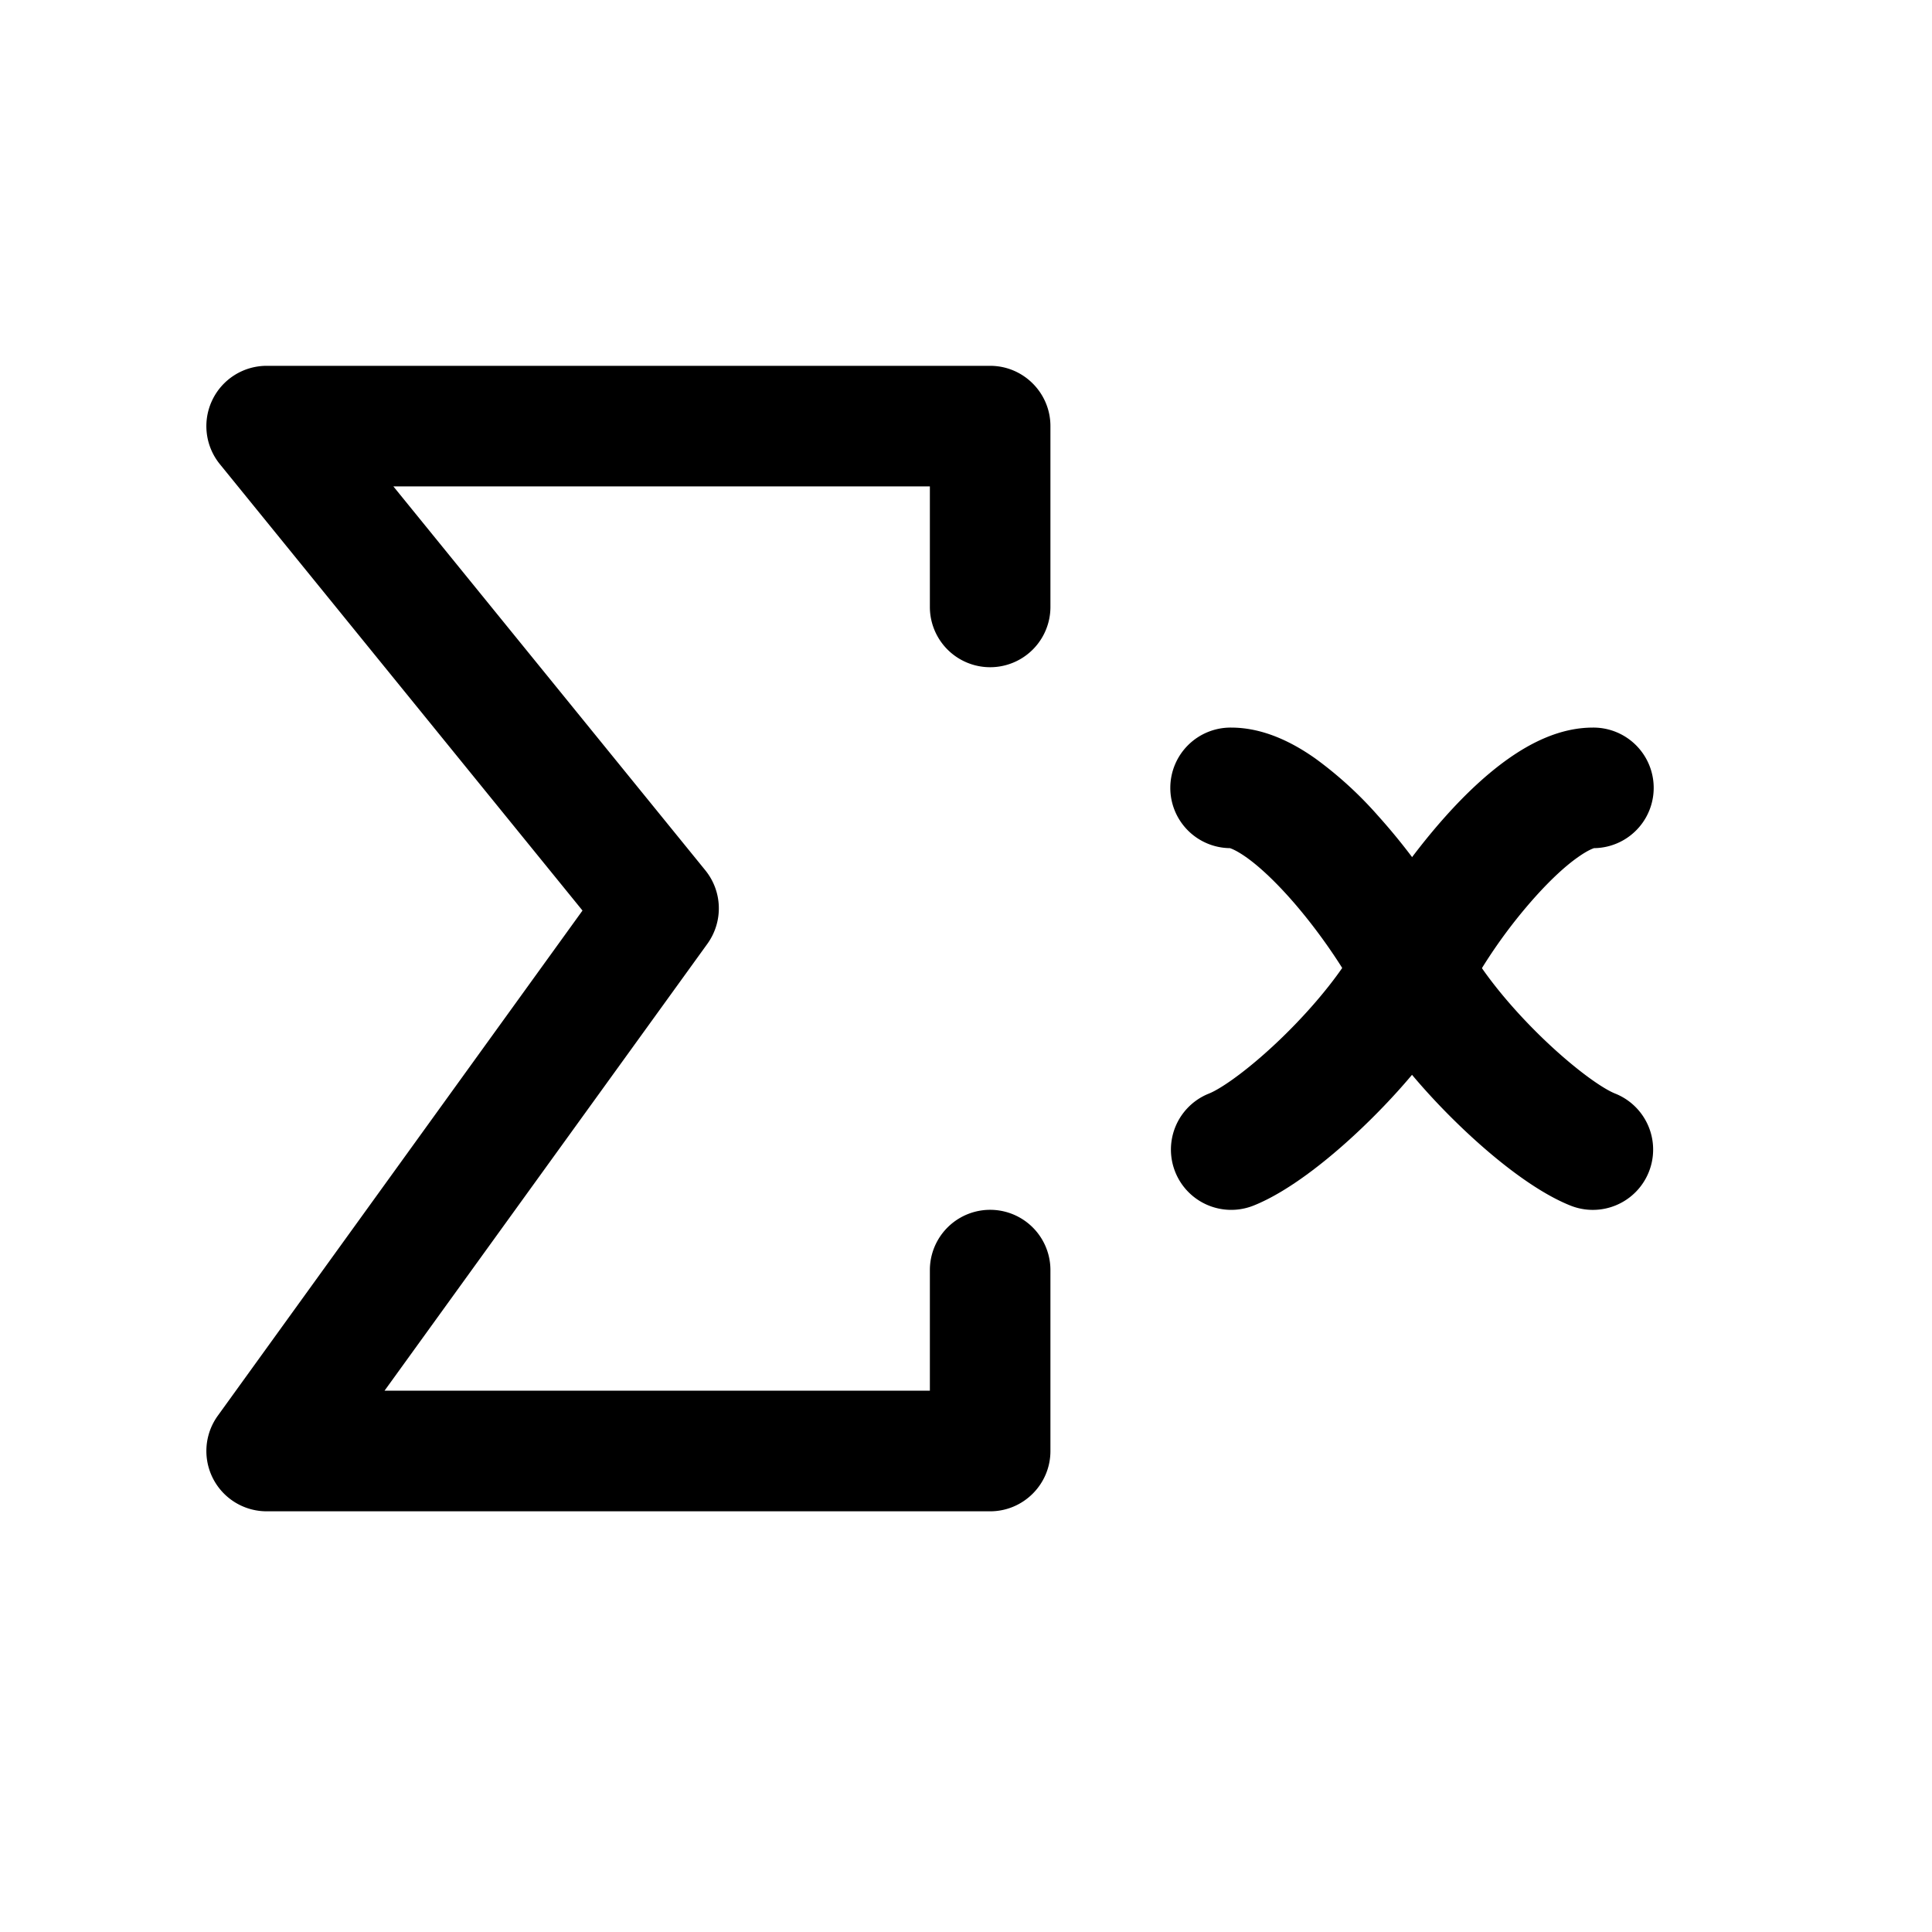 <svg viewBox="0 0 20 20" xmlns="http://www.w3.org/2000/svg"><path fill-rule="evenodd" clip-rule="evenodd" d="M2.197 4.143a.624.624 0 0 1 .564-.356h7.489c.344 0 .624.28.624.624v1.872a.624.624 0 0 1-1.248 0V5.035H4.072l3.23 3.975c.178.22.186.53.021.76l-3.342 4.626h5.645v-1.248a.624.624 0 1 1 1.248 0v1.873c0 .344-.28.624-.624.624H2.76a.624.624 0 0 1-.505-.99L6.03 9.426 2.276 4.805a.624.624 0 0 1-.079-.662ZM15.9 9.276a5.276 5.276 0 0 0-.724 1.032c-.22.44-.612.912-.994 1.288-.37.365-.824.732-1.205.884a.624.624 0 1 1-.463-1.159c.138-.055.445-.272.792-.614.336-.331.62-.692.753-.958.184-.366.529-.88.914-1.308.193-.215.414-.427.646-.59.218-.153.523-.319.87-.319a.624.624 0 0 1 .012 1.248c0 .001-.052.013-.164.092-.129.09-.279.229-.437.404Z" fill="current-color"/><path fill-rule="evenodd" clip-rule="evenodd" d="M13.334 9.276c.317.352.596.774.725 1.032.22.44.611.912.993 1.288.37.365.824.732 1.205.884a.624.624 0 1 0 .464-1.159c-.139-.055-.445-.272-.793-.614-.336-.331-.62-.692-.753-.958a6.497 6.497 0 0 0-.913-1.308 3.98 3.98 0 0 0-.647-.59c-.217-.153-.523-.319-.87-.319a.624.624 0 0 0-.012 1.248c0 .001.052.013.165.092.128.09.278.229.436.404Z" fill="current-color"/></svg>